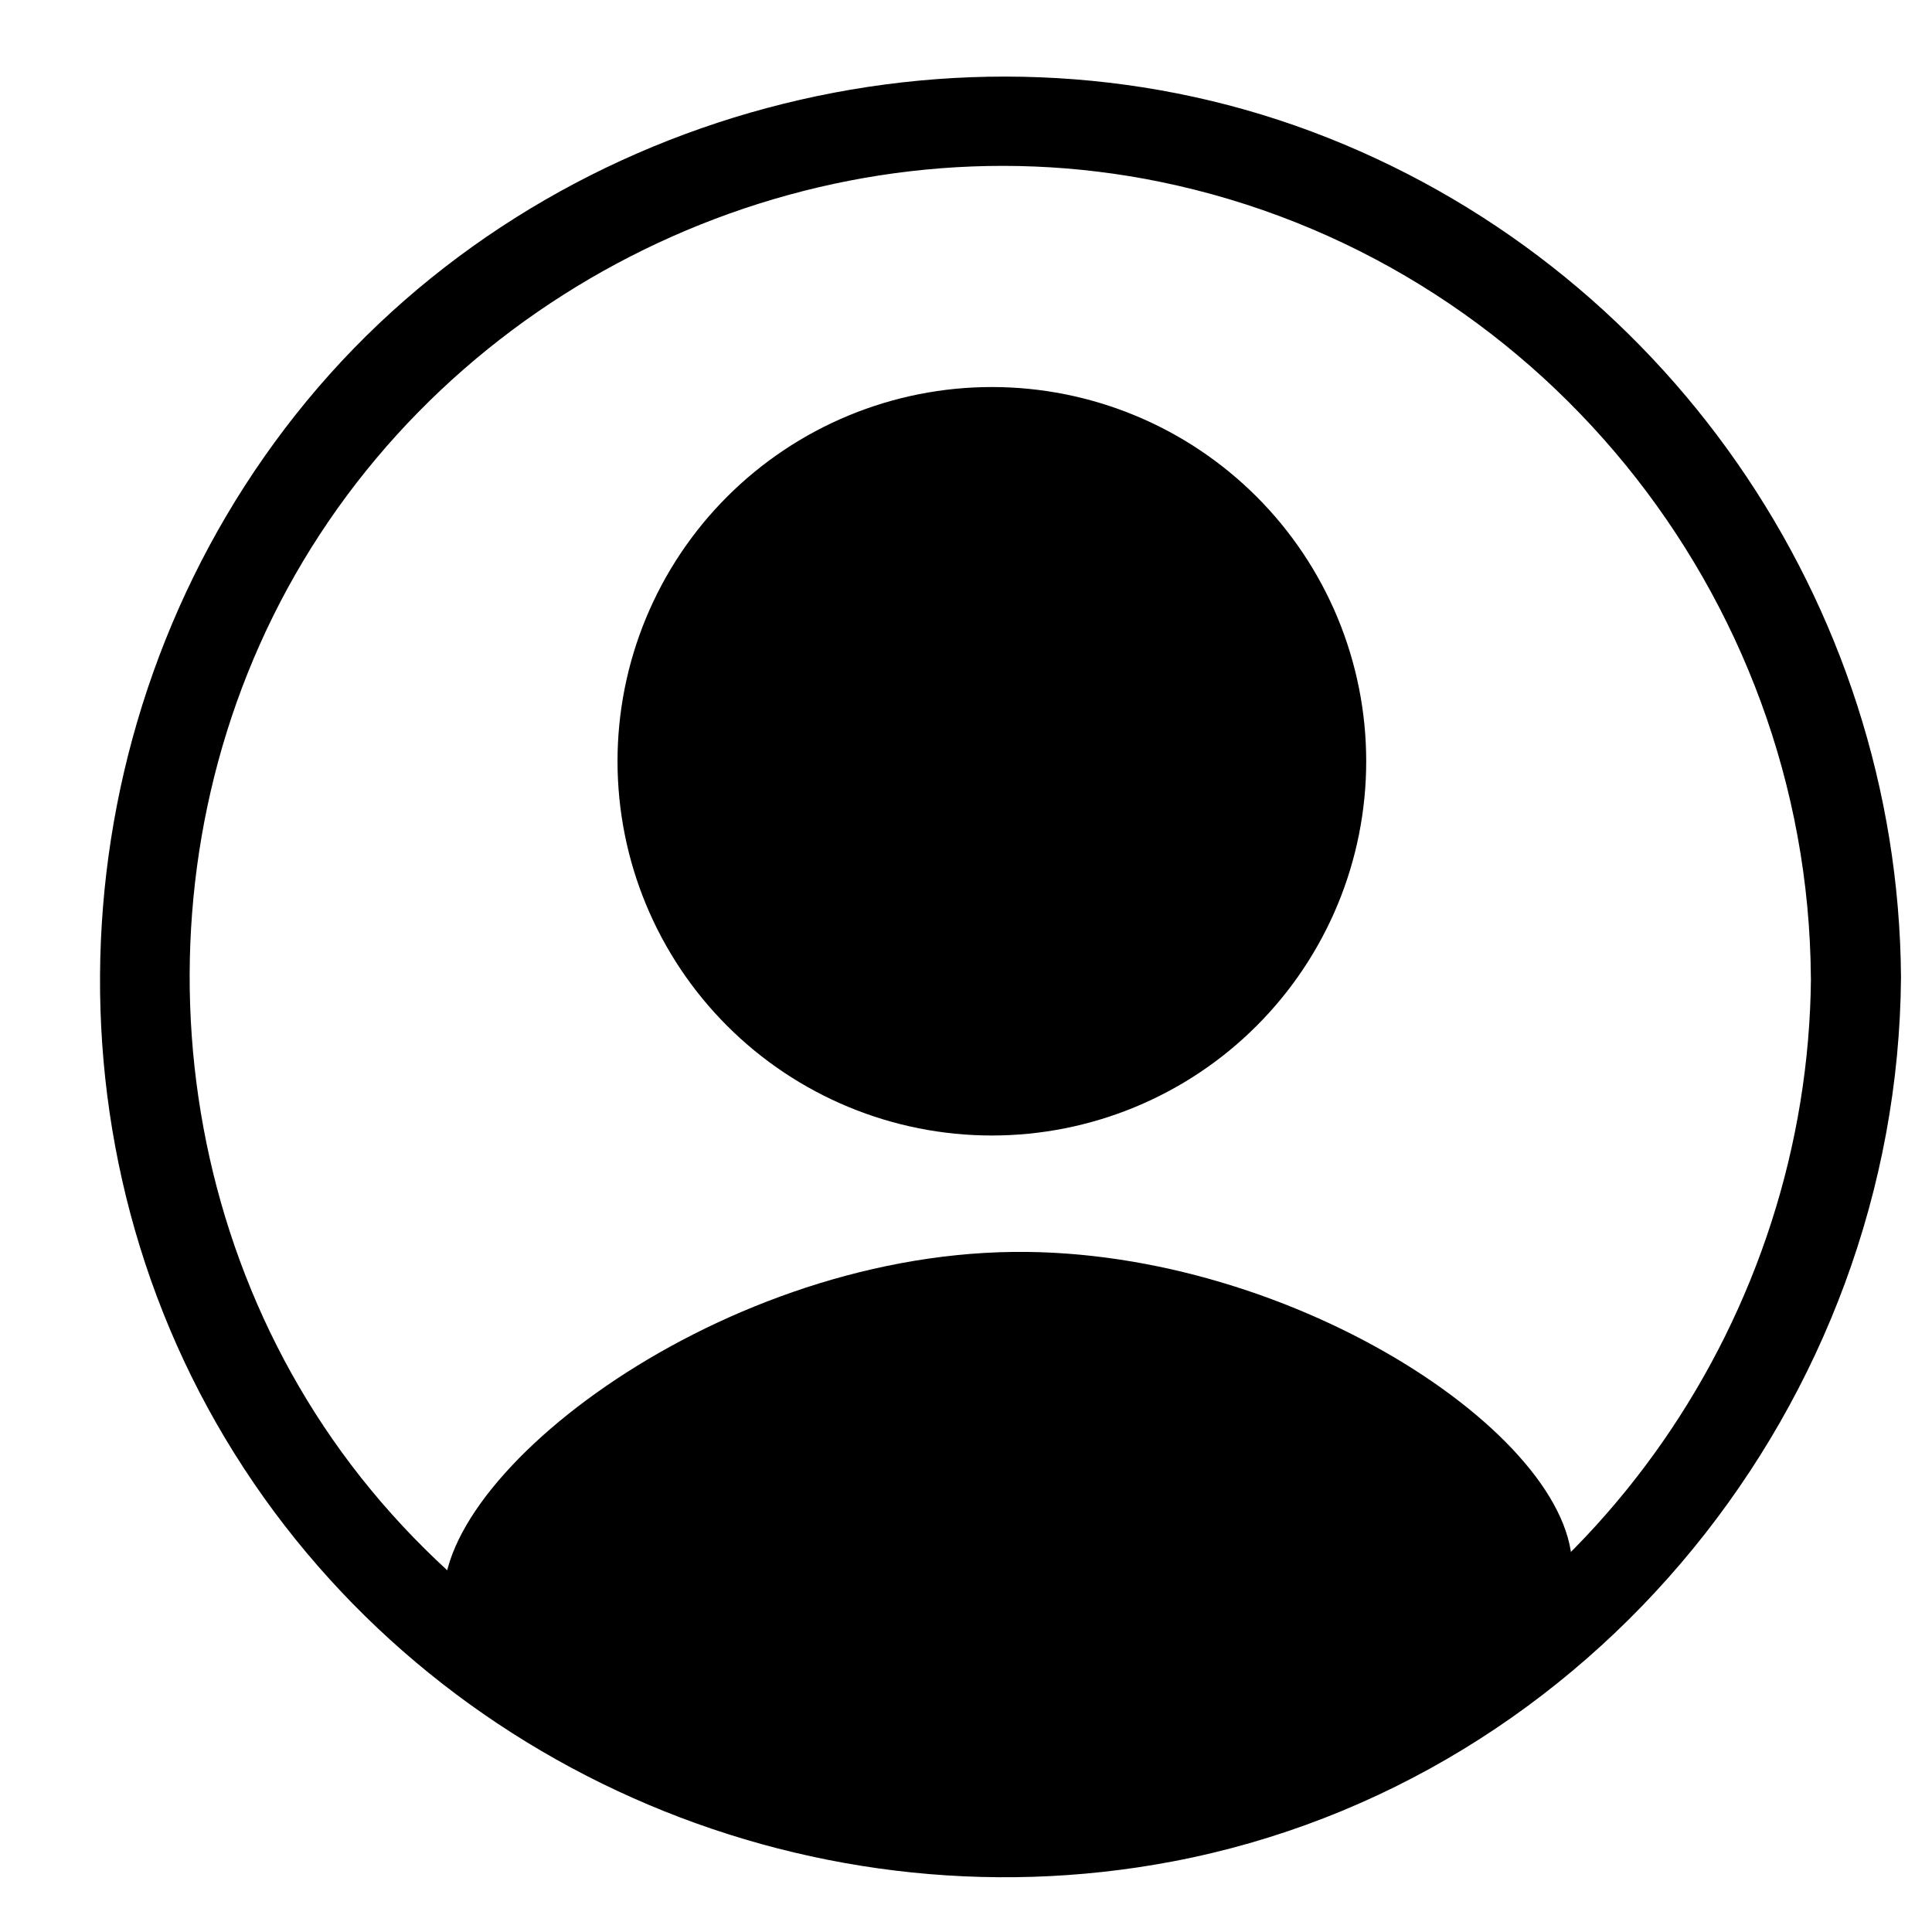<svg xmlns="http://www.w3.org/2000/svg" xmlns:xlink="http://www.w3.org/1999/xlink" width="1000" zoomAndPan="magnify" viewBox="0 0 750 750" height="1000" preserveAspectRatio="xMidYMid meet" version="1.0"><path fill="#000000" d="M 610.07 611.93 C 607.762 632.918 585.926 646.805 552.719 667.898 C 495.09 704.523 437.527 708.406 412.965 709.875 C 336.891 714.391 280.906 690.988 251.723 678.395 C 201.895 656.879 176.98 646.141 172.887 625.922 C 162.949 576.809 275.797 487.359 393.262 485.996 C 503.766 484.703 615.668 560.855 610.07 611.93 Z M 610.07 611.93 " fill-opacity="1" fill-rule="nonzero"/><path fill="#000000" d="M 703.008 379.301 C 702.062 510.098 619.586 630.957 495.543 675.387 C 371.5 719.812 228.523 680.875 143.949 578.312 C 60.633 477.32 50.66 329.77 117.707 217.758 C 185.344 104.734 321.004 44.008 450.402 70.594 C 596.422 100.57 701.922 230.738 702.973 379.301 C 703.148 401.797 738.137 401.867 737.965 379.301 C 736.914 233.746 645.762 102.18 509.191 51.074 C 372.441 -0.07 212.043 43.027 119.176 155.527 C 25.852 268.621 11.891 432.16 87.473 558.477 C 162.703 684.199 311.348 749.895 455.059 722.645 C 618.293 691.688 736.773 544.102 737.965 379.301 C 738.137 356.773 703.148 356.773 702.973 379.301 Z M 703.008 379.301 " fill-opacity="1" fill-rule="nonzero"/><path fill="#000000" d="M 530.359 295.523 C 530.359 297.898 530.301 300.277 530.184 302.652 C 530.066 305.027 529.895 307.395 529.66 309.762 C 529.426 312.129 529.137 314.488 528.785 316.84 C 528.438 319.191 528.031 321.531 527.566 323.863 C 527.102 326.195 526.582 328.516 526.004 330.82 C 525.426 333.129 524.793 335.418 524.102 337.695 C 523.41 339.969 522.664 342.227 521.863 344.465 C 521.062 346.703 520.207 348.922 519.297 351.117 C 518.387 353.312 517.426 355.488 516.406 357.637 C 515.391 359.785 514.32 361.91 513.199 364.004 C 512.078 366.102 510.906 368.172 509.684 370.211 C 508.461 372.25 507.191 374.258 505.867 376.234 C 504.547 378.211 503.18 380.156 501.762 382.062 C 500.344 383.973 498.883 385.848 497.375 387.684 C 495.863 389.523 494.312 391.324 492.715 393.086 C 491.117 394.848 489.477 396.566 487.797 398.25 C 486.113 399.93 484.395 401.57 482.629 403.164 C 480.867 404.762 479.066 406.316 477.23 407.824 C 475.391 409.332 473.516 410.793 471.605 412.211 C 469.695 413.625 467.754 414.996 465.773 416.316 C 463.797 417.637 461.789 418.91 459.75 420.133 C 457.711 421.352 455.641 422.523 453.543 423.645 C 451.445 424.766 449.32 425.836 447.172 426.852 C 445.023 427.867 442.848 428.832 440.652 429.742 C 438.453 430.652 436.234 431.508 433.996 432.309 C 431.758 433.109 429.5 433.855 427.223 434.543 C 424.949 435.234 422.656 435.867 420.348 436.445 C 418.043 437.023 415.723 437.543 413.391 438.008 C 411.059 438.473 408.715 438.879 406.363 439.227 C 404.012 439.578 401.652 439.867 399.285 440.102 C 396.918 440.332 394.547 440.508 392.172 440.625 C 389.793 440.742 387.418 440.801 385.039 440.801 C 382.66 440.801 380.285 440.742 377.91 440.625 C 375.535 440.508 373.164 440.332 370.797 440.102 C 368.43 439.867 366.07 439.578 363.719 439.227 C 361.363 438.879 359.023 438.473 356.688 438.008 C 354.355 437.543 352.035 437.023 349.73 436.445 C 347.422 435.867 345.133 435.234 342.855 434.543 C 340.578 433.855 338.324 433.109 336.082 432.309 C 333.844 431.508 331.625 430.652 329.43 429.742 C 327.23 428.832 325.059 427.867 322.906 426.852 C 320.758 425.836 318.633 424.766 316.535 423.645 C 314.438 422.523 312.371 421.352 310.332 420.133 C 308.289 418.91 306.281 417.637 304.305 416.316 C 302.328 414.996 300.383 413.625 298.473 412.211 C 296.562 410.793 294.688 409.332 292.852 407.824 C 291.012 406.316 289.211 404.762 287.449 403.164 C 285.688 401.57 283.965 399.93 282.285 398.25 C 280.602 396.566 278.961 394.848 277.363 393.086 C 275.77 391.324 274.215 389.523 272.707 387.684 C 271.199 385.848 269.734 383.973 268.316 382.062 C 266.902 380.156 265.531 378.211 264.211 376.234 C 262.891 374.258 261.617 372.25 260.395 370.211 C 259.172 368.172 258 366.102 256.879 364.004 C 255.758 361.91 254.688 359.785 253.672 357.637 C 252.656 355.488 251.691 353.312 250.781 351.117 C 249.871 348.922 249.016 346.703 248.215 344.465 C 247.414 342.227 246.668 339.969 245.977 337.695 C 245.289 335.418 244.652 333.129 244.074 330.82 C 243.496 328.516 242.977 326.195 242.512 323.863 C 242.047 321.531 241.641 319.191 241.293 316.84 C 240.945 314.488 240.652 312.129 240.422 309.762 C 240.188 307.395 240.012 305.027 239.895 302.652 C 239.777 300.277 239.719 297.898 239.719 295.523 C 239.719 293.145 239.777 290.77 239.895 288.395 C 240.012 286.02 240.188 283.648 240.422 281.281 C 240.652 278.918 240.945 276.559 241.293 274.207 C 241.641 271.855 242.047 269.512 242.512 267.18 C 242.977 264.848 243.496 262.527 244.074 260.223 C 244.652 257.918 245.289 255.625 245.977 253.352 C 246.668 251.074 247.414 248.82 248.215 246.578 C 249.016 244.34 249.871 242.125 250.781 239.926 C 251.691 237.73 252.656 235.559 253.672 233.41 C 254.688 231.258 255.758 229.137 256.879 227.039 C 258 224.941 259.172 222.875 260.395 220.836 C 261.617 218.797 262.891 216.789 264.211 214.809 C 265.531 212.832 266.902 210.891 268.316 208.98 C 269.734 207.07 271.199 205.195 272.707 203.359 C 274.215 201.52 275.77 199.723 277.363 197.961 C 278.961 196.199 280.602 194.477 282.285 192.797 C 283.965 191.113 285.688 189.477 287.449 187.879 C 289.211 186.281 291.012 184.73 292.852 183.223 C 294.688 181.715 296.562 180.25 298.473 178.836 C 300.383 177.418 302.328 176.051 304.305 174.73 C 306.281 173.406 308.289 172.137 310.332 170.914 C 312.371 169.691 314.438 168.52 316.535 167.398 C 318.633 166.277 320.758 165.211 322.906 164.191 C 325.059 163.176 327.23 162.215 329.43 161.305 C 331.625 160.395 333.844 159.539 336.082 158.738 C 338.324 157.938 340.578 157.191 342.855 156.5 C 345.133 155.809 347.422 155.176 349.73 154.598 C 352.035 154.02 354.355 153.5 356.688 153.035 C 359.023 152.574 361.363 152.168 363.719 151.816 C 366.07 151.469 368.43 151.176 370.797 150.945 C 373.164 150.711 375.535 150.535 377.91 150.418 C 380.285 150.305 382.66 150.246 385.039 150.246 C 387.418 150.246 389.793 150.305 392.172 150.418 C 394.547 150.535 396.918 150.711 399.285 150.945 C 401.652 151.176 404.012 151.469 406.363 151.816 C 408.715 152.168 411.059 152.574 413.391 153.035 C 415.723 153.5 418.043 154.02 420.348 154.598 C 422.656 155.176 424.949 155.809 427.223 156.5 C 429.5 157.191 431.758 157.938 433.996 158.738 C 436.234 159.539 438.453 160.395 440.652 161.305 C 442.848 162.215 445.023 163.176 447.172 164.191 C 449.32 165.211 451.445 166.277 453.543 167.398 C 455.641 168.52 457.711 169.691 459.75 170.914 C 461.789 172.137 463.797 173.406 465.773 174.73 C 467.754 176.051 469.695 177.418 471.605 178.836 C 473.516 180.25 475.391 181.715 477.23 183.223 C 479.066 184.73 480.867 186.281 482.629 187.879 C 484.395 189.477 486.113 191.113 487.797 192.797 C 489.477 194.477 491.117 196.199 492.715 197.961 C 494.312 199.723 495.863 201.52 497.375 203.359 C 498.883 205.195 500.344 207.07 501.762 208.98 C 503.18 210.891 504.547 212.832 505.867 214.809 C 507.191 216.789 508.461 218.797 509.684 220.836 C 510.906 222.875 512.078 224.941 513.199 227.039 C 514.32 229.137 515.391 231.258 516.406 233.41 C 517.426 235.559 518.387 237.73 519.297 239.926 C 520.207 242.125 521.062 244.34 521.863 246.578 C 522.664 248.82 523.41 251.074 524.102 253.352 C 524.793 255.625 525.426 257.918 526.004 260.223 C 526.582 262.527 527.102 264.848 527.566 267.18 C 528.031 269.512 528.438 271.855 528.785 274.207 C 529.137 276.559 529.426 278.918 529.66 281.281 C 529.895 283.648 530.066 286.02 530.184 288.395 C 530.301 290.77 530.359 293.145 530.359 295.523 Z M 530.359 295.523 " fill-opacity="1" fill-rule="nonzero"/></svg>